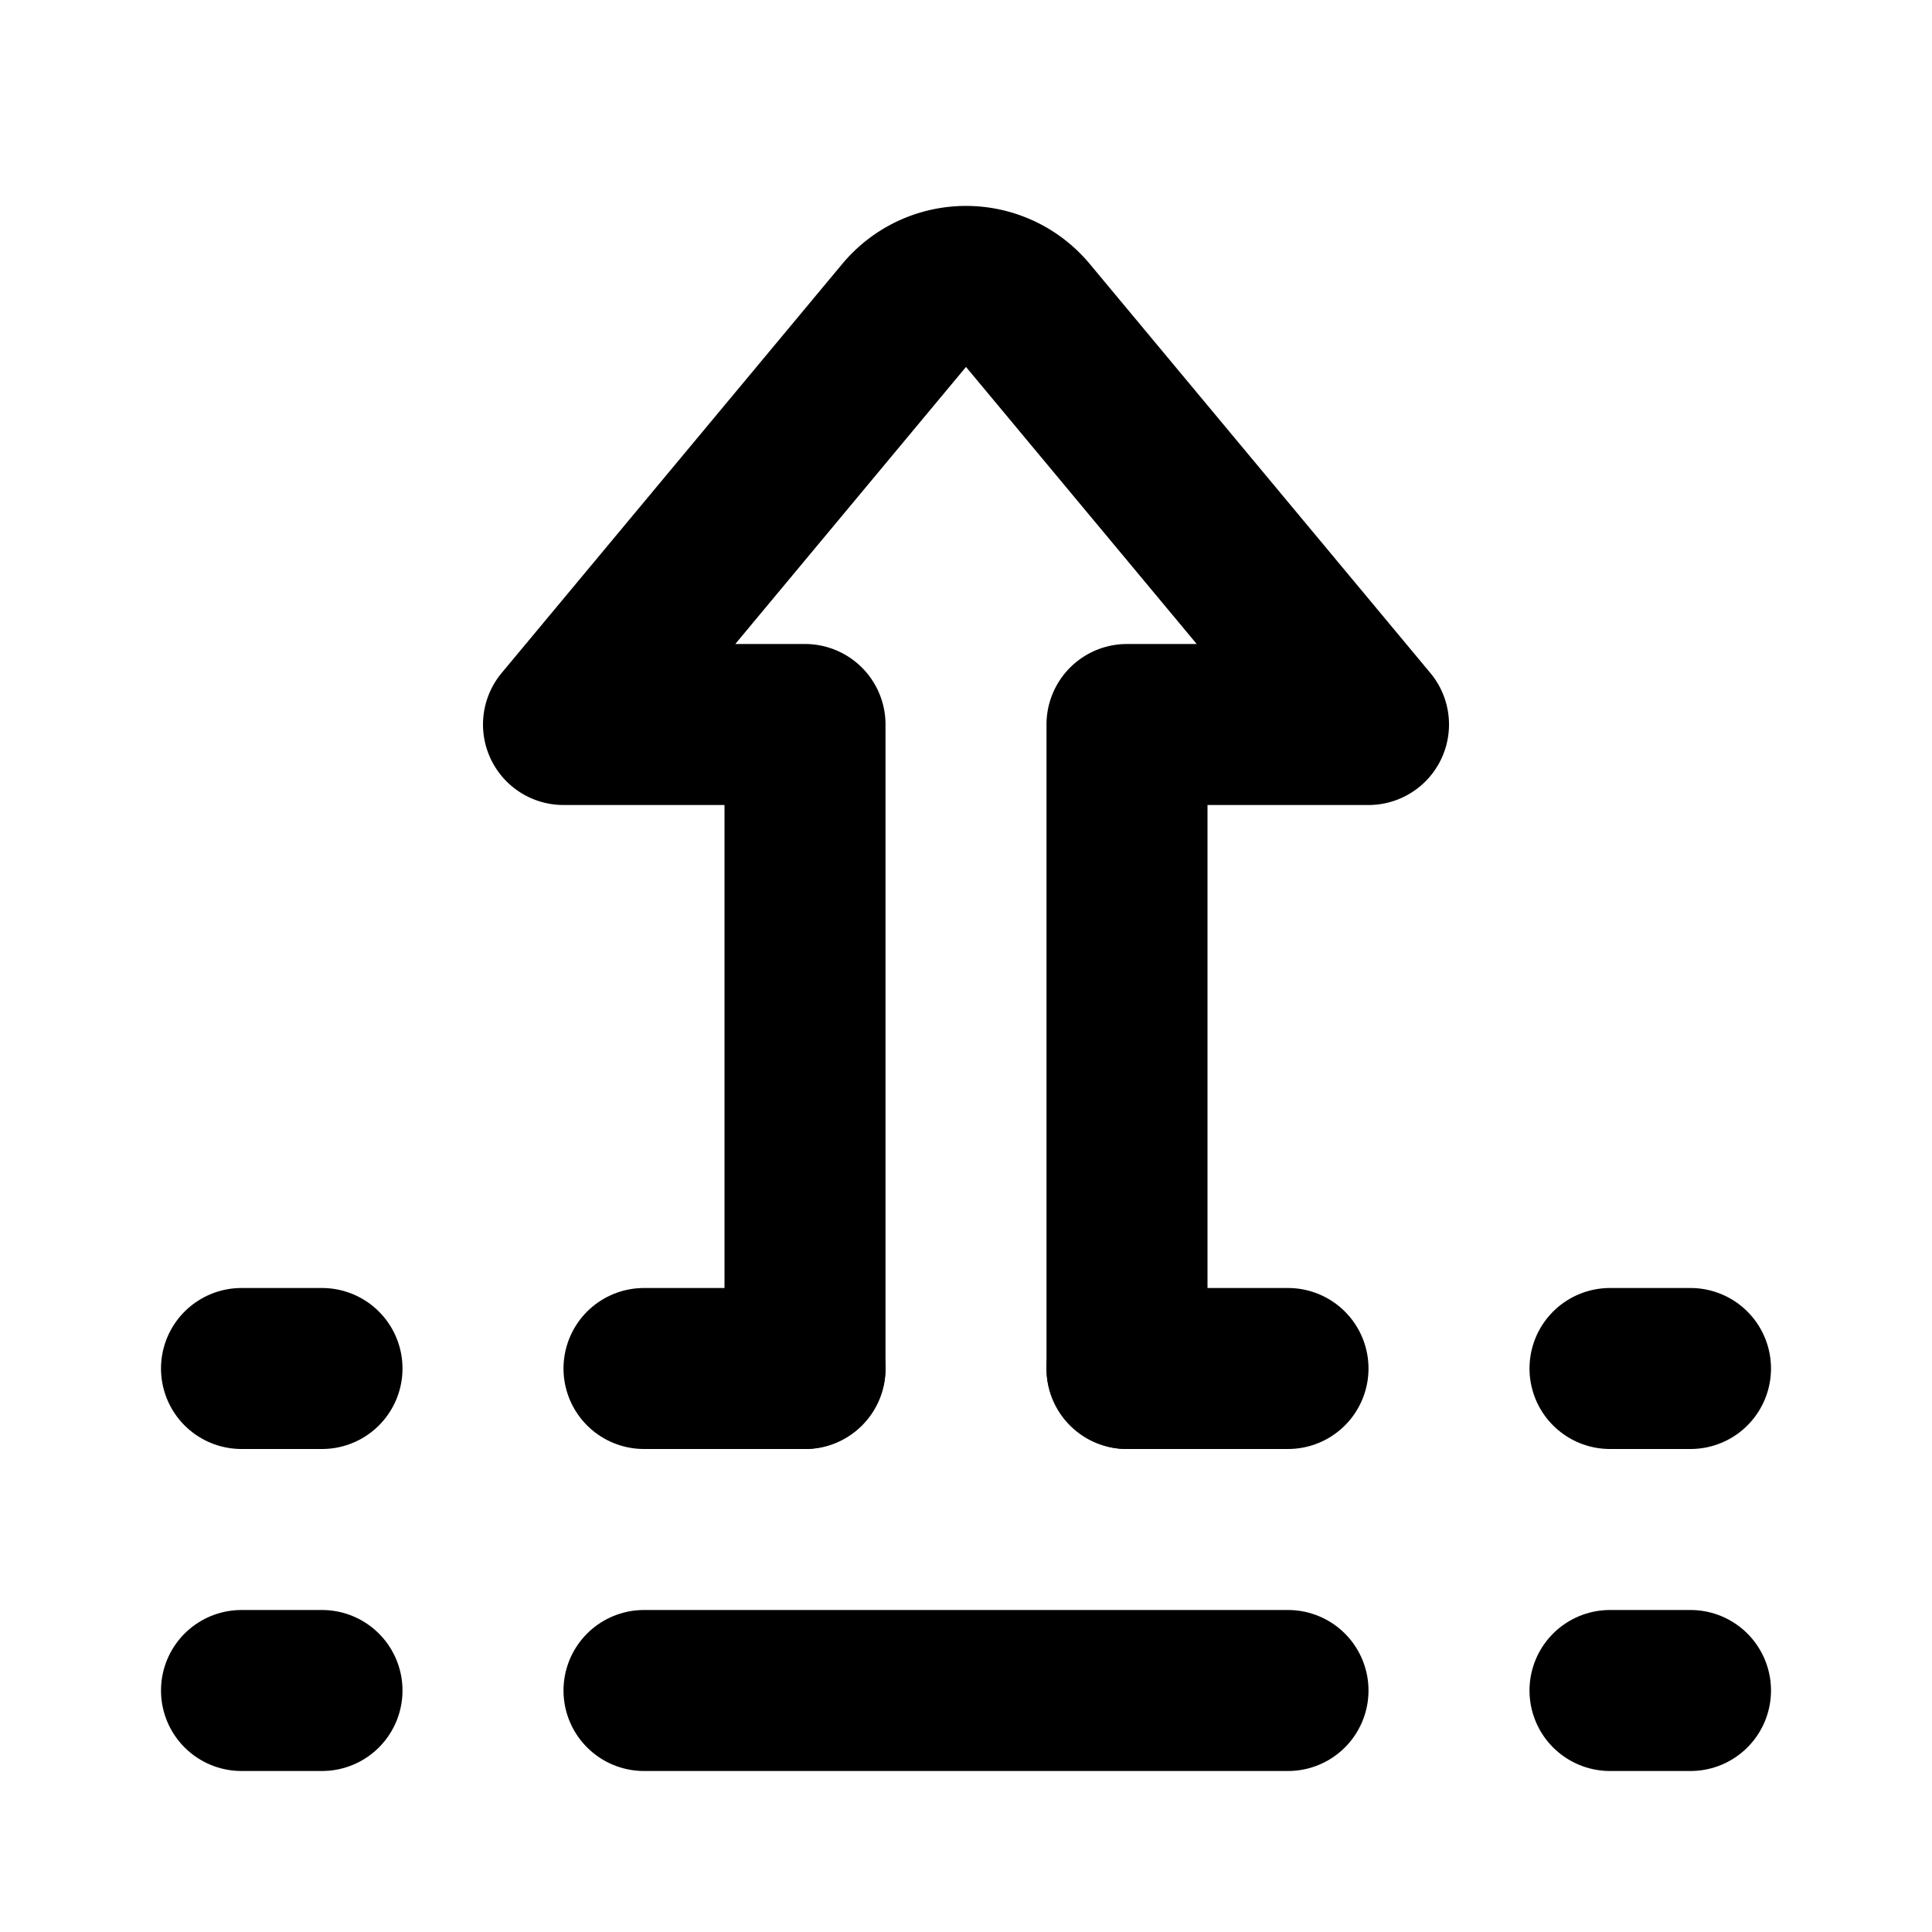 <svg class="icon line" width="48" height="48" id="up-junction-sign" xmlns="http://www.w3.org/2000/svg" viewBox="0 0 24 24"><path d="M14,17V9h3L12.77,3.92a1,1,0,0,0-1.54,0L7,9h3v8" style="fill: none; stroke: rgb(0, 0, 0); stroke-linecap: round; stroke-linejoin: round; stroke-width: 2;"></path><line x1="10" y1="17" x2="8" y2="17" style="fill: none; stroke: rgb(0, 0, 0); stroke-linecap: round; stroke-linejoin: round; stroke-width: 2; stroke-dasharray: 3;"></line><line x1="4" y1="17" x2="3" y2="17" style="fill: none; stroke: rgb(0, 0, 0); stroke-linecap: round; stroke-linejoin: round; stroke-width: 2; stroke-dasharray: 3;"></line><line x1="4" y1="21" x2="3" y2="21" style="fill: none; stroke: rgb(0, 0, 0); stroke-linecap: round; stroke-linejoin: round; stroke-width: 2; stroke-dasharray: 3;"></line><line x1="14" y1="17" x2="16" y2="17" style="fill: none; stroke: rgb(0, 0, 0); stroke-linecap: round; stroke-linejoin: round; stroke-width: 2; stroke-dasharray: 3;"></line><line x1="20" y1="17" x2="21" y2="17" style="fill: none; stroke: rgb(0, 0, 0); stroke-linecap: round; stroke-linejoin: round; stroke-width: 2; stroke-dasharray: 3;"></line><line x1="20" y1="21" x2="21" y2="21" style="fill: none; stroke: rgb(0, 0, 0); stroke-linecap: round; stroke-linejoin: round; stroke-width: 2; stroke-dasharray: 3;"></line><line x1="8" y1="21" x2="16" y2="21" style="fill: none; stroke: rgb(0, 0, 0); stroke-linecap: round; stroke-linejoin: round; stroke-width: 2;"></line></svg>